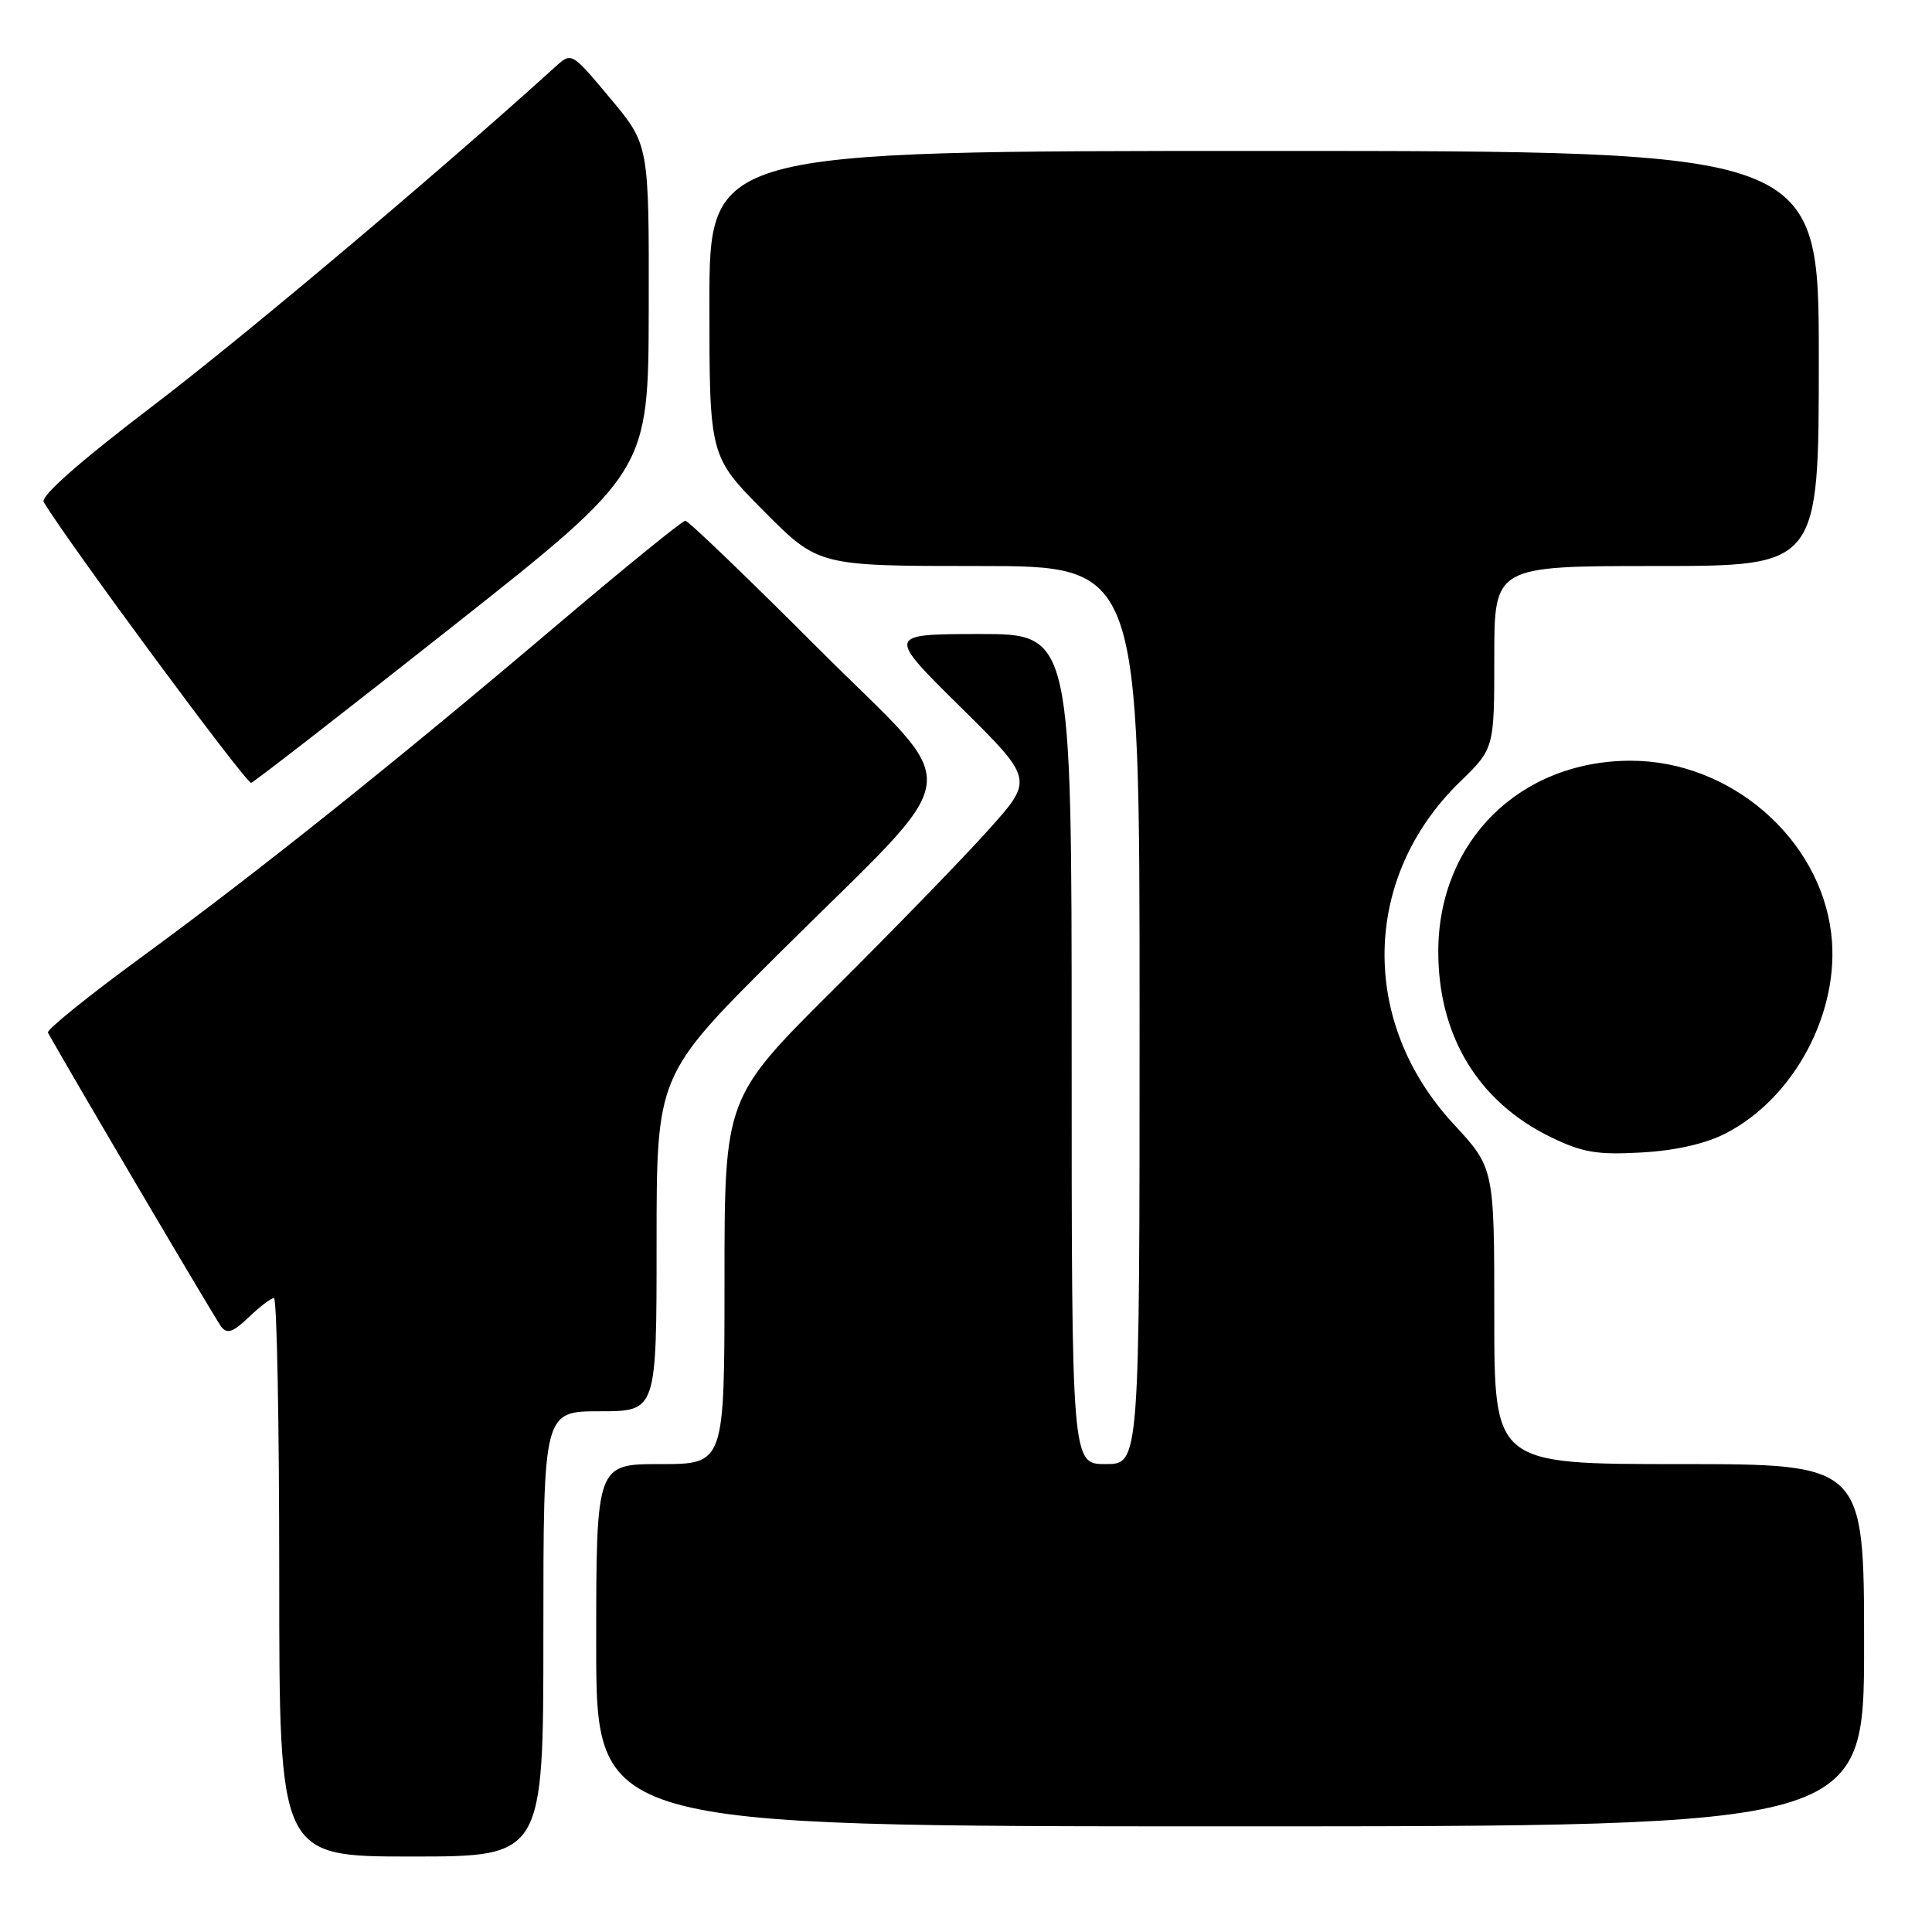 <?xml version="1.0" encoding="UTF-8" standalone="no"?>
<!DOCTYPE svg PUBLIC "-//W3C//DTD SVG 1.1//EN" "http://www.w3.org/Graphics/SVG/1.1/DTD/svg11.dtd" >
<svg xmlns="http://www.w3.org/2000/svg" xmlns:xlink="http://www.w3.org/1999/xlink" version="1.1" viewBox="0 0 256 256">
 <g >
 <path fill="currentColor"
d=" M 72.00 216.50 C 72.00 187.00 72.00 187.00 79.50 187.00 C 87.00 187.00 87.00 187.00 87.00 164.74 C 87.00 142.48 87.00 142.48 103.07 126.49 C 128.76 100.93 128.13 105.66 108.41 85.91 C 99.12 76.61 91.20 69.00 90.81 69.00 C 90.42 69.00 82.76 75.22 73.80 82.82 C 52.25 101.10 34.33 115.42 18.74 126.83 C 11.72 131.96 6.15 136.46 6.35 136.83 C 9.28 142.10 28.57 174.84 29.31 175.79 C 30.09 176.80 30.88 176.53 32.96 174.54 C 34.42 173.14 35.92 172.00 36.30 172.00 C 36.69 172.00 37.00 188.65 37.00 209.00 C 37.00 246.00 37.00 246.00 54.50 246.00 C 72.00 246.00 72.00 246.00 72.00 216.50 Z  M 247.00 218.00 C 247.00 194.00 247.00 194.00 222.50 194.00 C 198.00 194.00 198.00 194.00 198.00 174.38 C 198.00 154.77 198.00 154.77 192.60 148.93 C 180.10 135.44 180.46 116.23 193.43 103.62 C 198.00 99.18 198.00 99.18 198.00 87.09 C 198.00 75.00 198.00 75.00 219.50 75.00 C 241.00 75.00 241.00 75.00 241.00 47.50 C 241.00 20.00 241.00 20.00 167.50 20.00 C 94.00 20.00 94.00 20.00 94.00 40.23 C 94.00 60.45 94.00 60.45 101.22 67.73 C 108.45 75.00 108.45 75.00 129.72 75.00 C 151.00 75.00 151.00 75.00 151.00 134.50 C 151.00 194.00 151.00 194.00 146.50 194.00 C 142.00 194.00 142.00 194.00 142.00 139.00 C 142.00 84.00 142.00 84.00 129.75 84.01 C 117.50 84.03 117.50 84.03 127.24 93.65 C 136.97 103.27 136.97 103.27 131.05 109.88 C 127.80 113.52 118.58 123.02 110.57 130.99 C 96.00 145.47 96.00 145.47 96.00 169.74 C 96.00 194.00 96.00 194.00 87.50 194.00 C 79.00 194.00 79.00 194.00 79.00 218.00 C 79.00 242.00 79.00 242.00 163.00 242.00 C 247.00 242.00 247.00 242.00 247.00 218.00 Z  M 228.64 150.19 C 237.79 145.50 243.87 134.02 242.65 123.73 C 241.15 111.06 229.27 100.80 216.09 100.80 C 201.40 100.80 190.64 111.43 190.58 125.97 C 190.54 137.20 195.85 146.00 205.50 150.68 C 209.70 152.72 211.62 153.04 217.50 152.71 C 222.01 152.46 225.97 151.56 228.64 150.19 Z  M 59.99 82.99 C 85.92 62.50 85.92 62.50 85.96 40.84 C 86.00 19.17 86.00 19.17 80.87 13.04 C 75.74 6.90 75.74 6.90 73.62 8.82 C 58.15 22.84 32.37 44.56 20.29 53.75 C 10.55 61.17 5.34 65.76 5.79 66.52 C 8.93 71.78 32.67 103.93 33.28 103.73 C 33.71 103.59 45.73 94.26 59.99 82.99 Z "/>
</g>
</svg>
